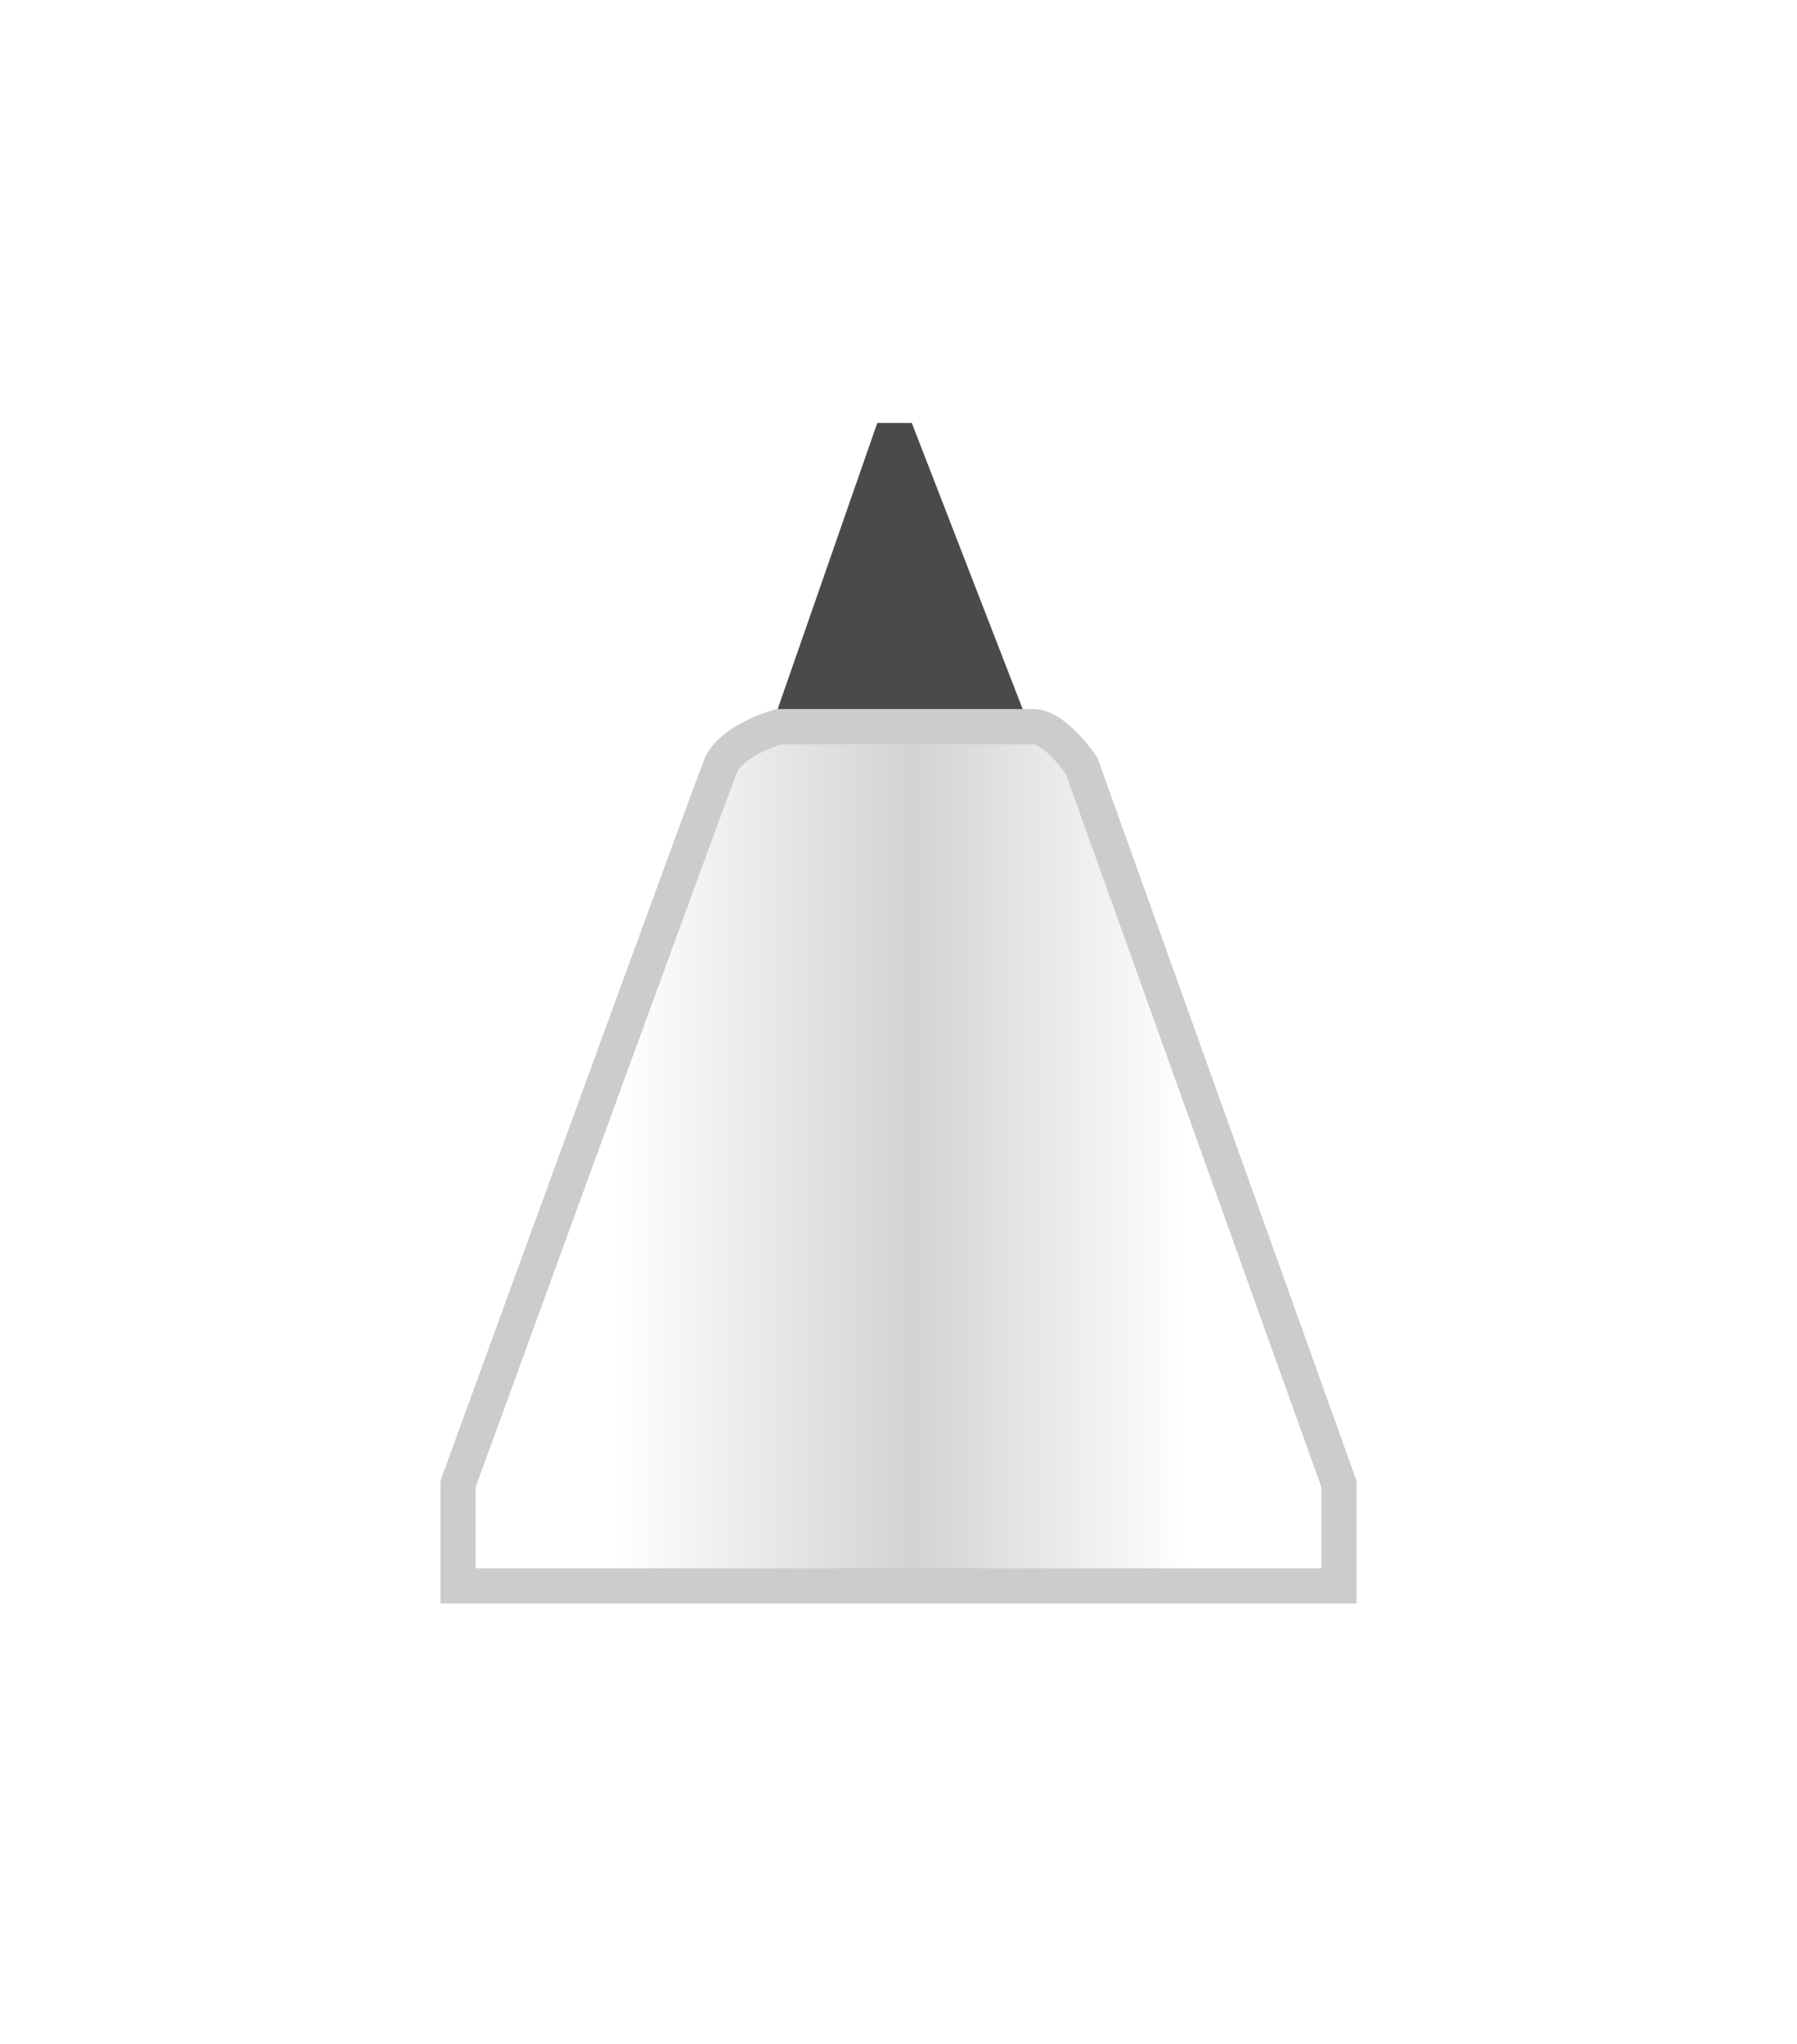 <svg width="51" height="58" viewBox="0 0 51 58" fill="none" xmlns="http://www.w3.org/2000/svg">
<g filter="url(#filter0_d_252_1493)">
<path d="M24.898 8L21.961 16.435V16.742H29.265L25.877 8H24.898Z" fill="#4A4A4A"/>
<path d="M13 41V38.106C15.384 31.56 20.214 18.319 20.455 17.728C20.696 17.137 21.66 16.742 22.111 16.619H29.34C29.822 16.619 30.445 17.358 30.696 17.728L38 38.106V41H13Z" fill="url(#paint0_linear_252_1493)" stroke="#CCCCCC" stroke-linecap="round"/>
</g>
<defs>
<filter id="filter0_d_252_1493" x="0.5" y="0" width="50" height="57.5" filterUnits="userSpaceOnUse" color-interpolation-filters="sRGB">
<feFlood flood-opacity="0" result="BackgroundImageFix"/>
<feColorMatrix in="SourceAlpha" type="matrix" values="0 0 0 0 0 0 0 0 0 0 0 0 0 0 0 0 0 0 127 0" result="hardAlpha"/>
<feOffset dy="4"/>
<feGaussianBlur stdDeviation="6"/>
<feComposite in2="hardAlpha" operator="out"/>
<feColorMatrix type="matrix" values="0 0 0 0 0 0 0 0 0 0 0 0 0 0 0 0 0 0 0.08 0"/>
<feBlend mode="normal" in2="BackgroundImageFix" result="effect1_dropShadow_252_1493"/>
<feBlend mode="normal" in="SourceGraphic" in2="effect1_dropShadow_252_1493" result="shape"/>
</filter>
<linearGradient id="paint0_linear_252_1493" x1="38" y1="41" x2="13" y2="41" gradientUnits="userSpaceOnUse">
<stop offset="0.172" stop-color="white"/>
<stop offset="0.484" stop-color="#D3D3D3"/>
<stop offset="0.818" stop-color="white"/>
</linearGradient>
</defs>
</svg>
